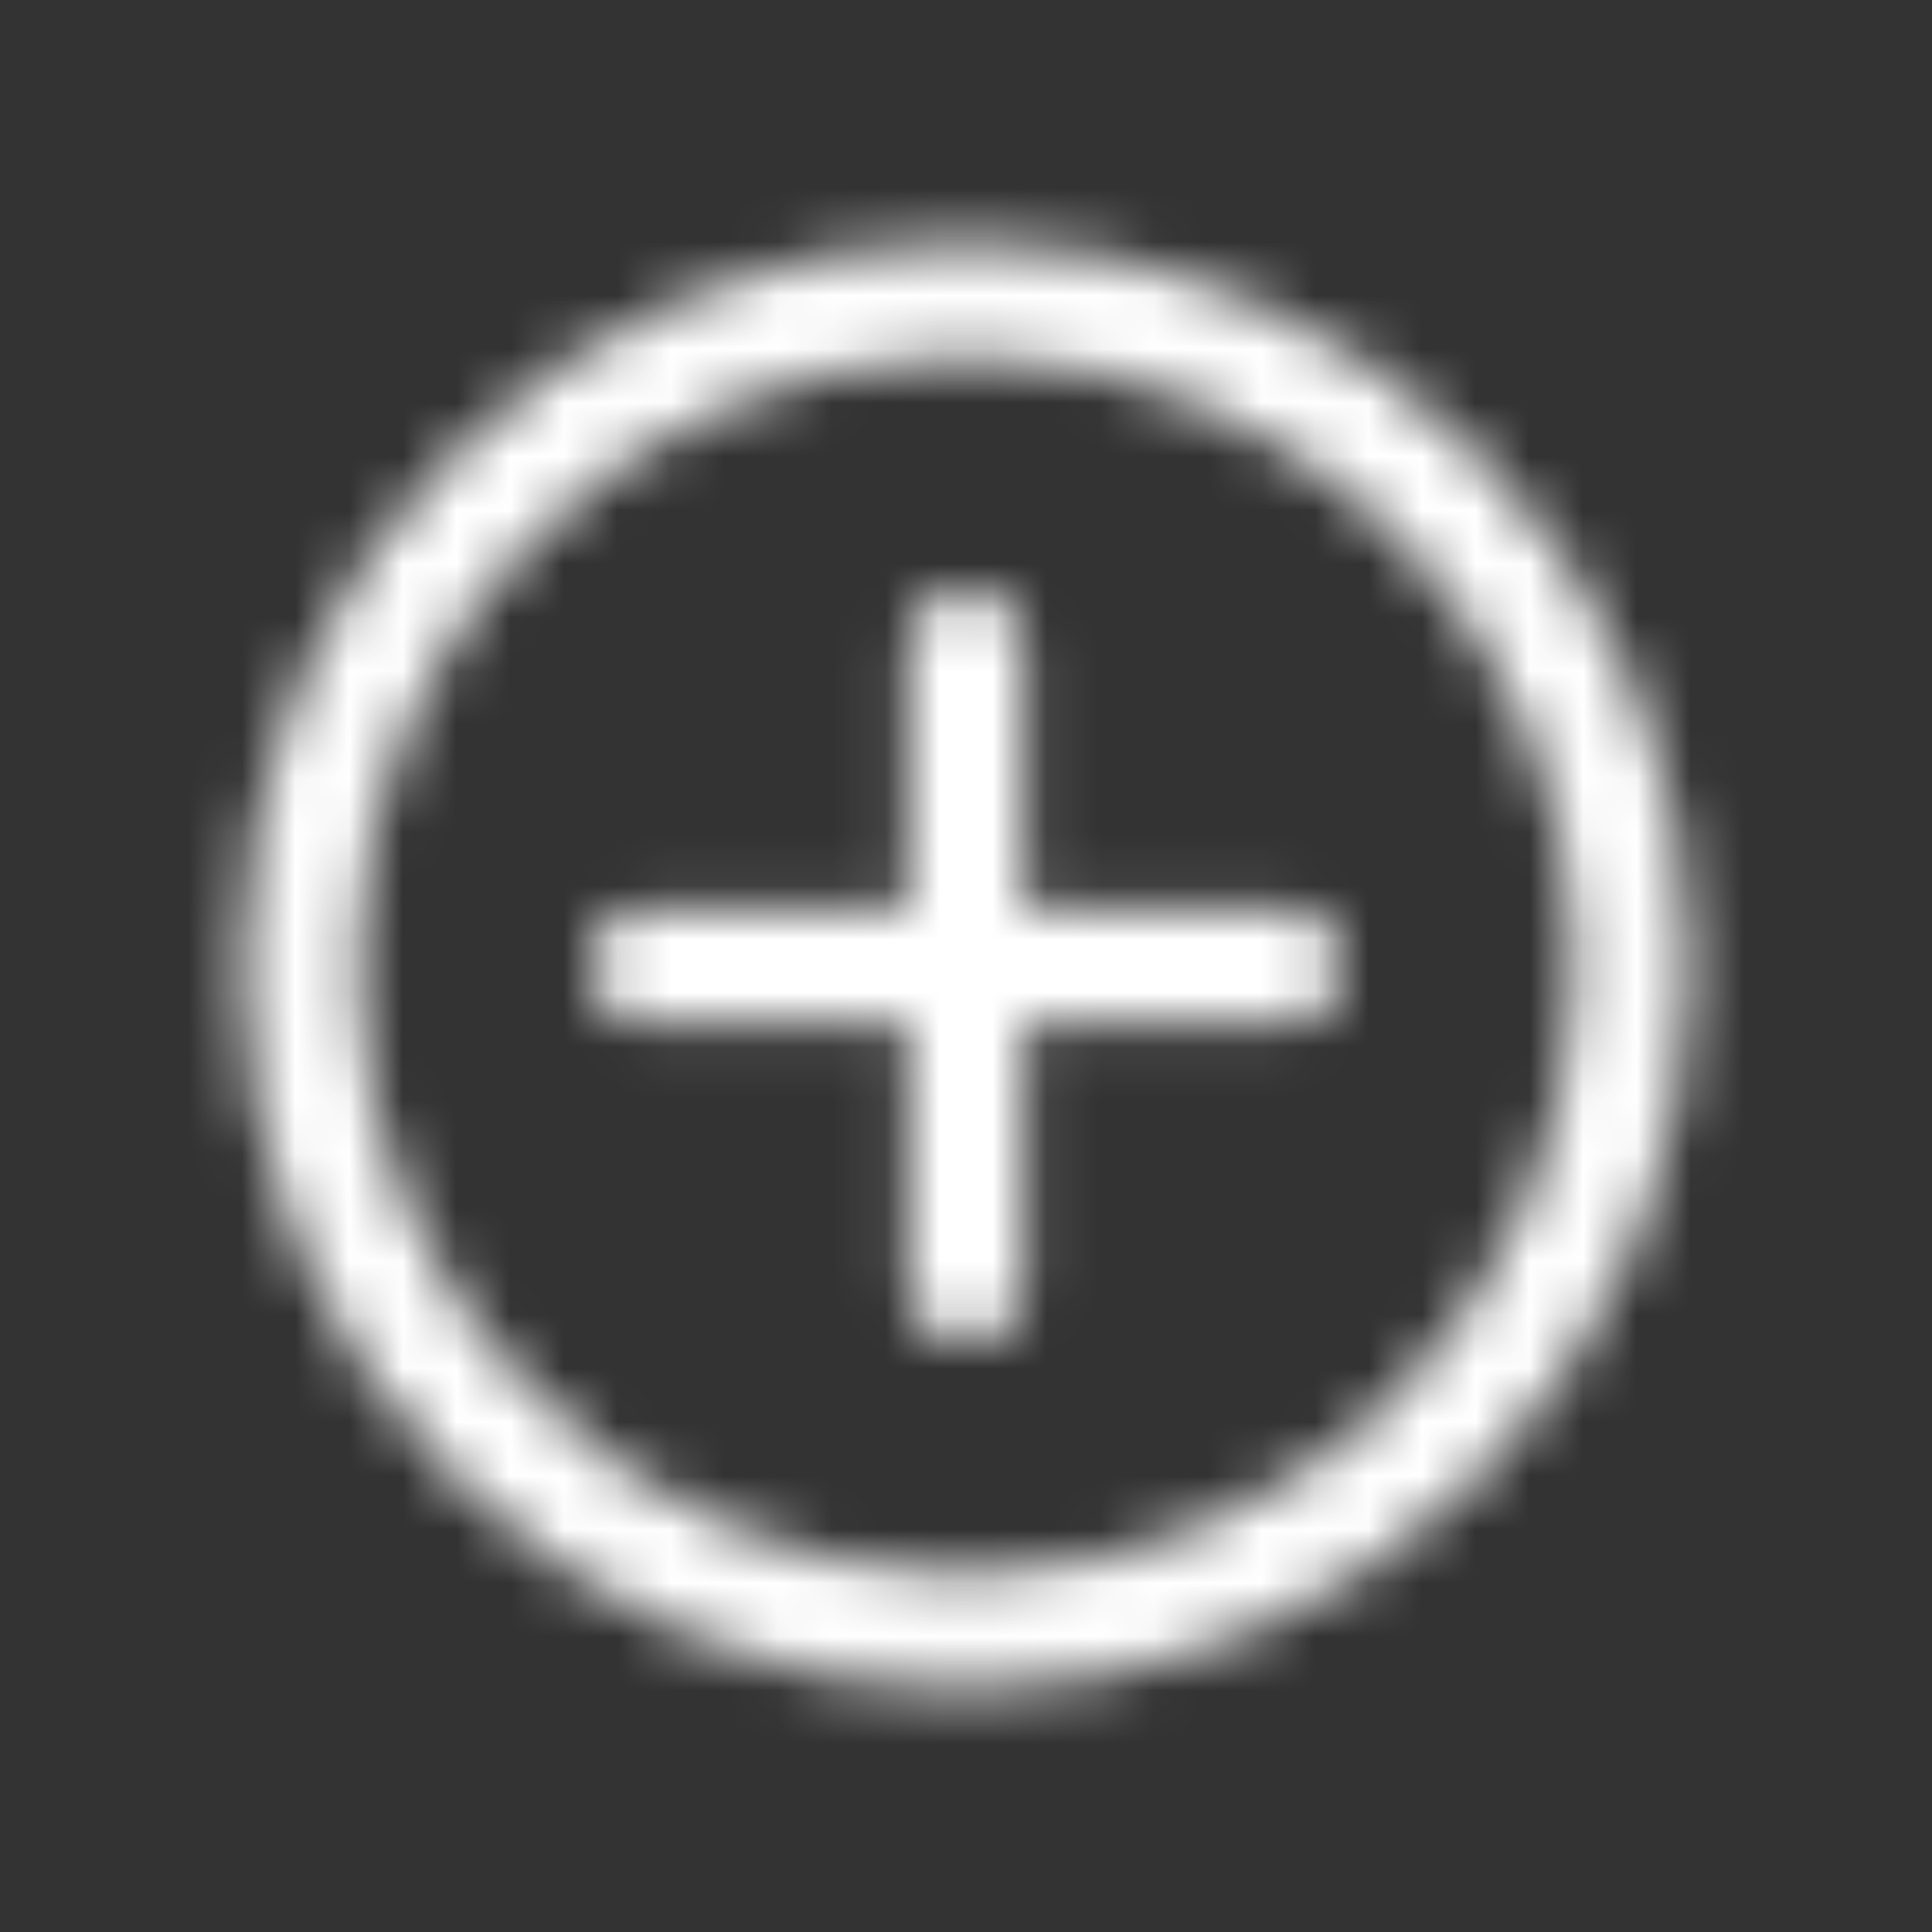 <svg width="36" height="36" viewBox="0 0 36 36" fill="none" xmlns="http://www.w3.org/2000/svg">
<rect x="0" y="0" width="36" height="36" fill="#333333" stroke="none"/>
<mask id="mask0" mask-type="alpha" maskUnits="userSpaceOnUse" x="4" y="4" width="28" height="28">
<path fill-rule="evenodd" clip-rule="evenodd" d="M18 4.5C10.544 4.5 4.5 10.544 4.5 18C4.5 25.456 10.544 31.5 18 31.5C25.456 31.5 31.5 25.456 31.5 18C31.49 10.548 25.452 4.51 18.001 4.5H18ZM18 29.34C11.737 29.34 6.66 24.263 6.66 18C6.66 11.737 11.737 6.66 18 6.66C24.263 6.66 29.34 11.737 29.34 18C29.332 24.26 24.26 29.332 18.001 29.34H18ZM19.08 16.92H23.94C24.537 16.92 25.02 17.404 25.02 18C25.02 18.596 24.537 19.08 23.94 19.08H19.08V23.94C19.08 24.537 18.596 25.02 18 25.02C17.404 25.02 16.92 24.537 16.92 23.94V19.08H12.06C11.463 19.08 10.98 18.596 10.98 18C10.98 17.404 11.463 16.92 12.06 16.92H16.92V12.06C16.92 11.463 17.404 10.98 18 10.98C18.596 10.98 19.08 11.463 19.08 12.06V16.92Z" fill="white"/>
</mask>
<g mask="url(#mask0)">
<path fill-rule="evenodd" clip-rule="evenodd" d="M0 0H36V36H0V0Z" fill="white"/>
</g>
</svg>
